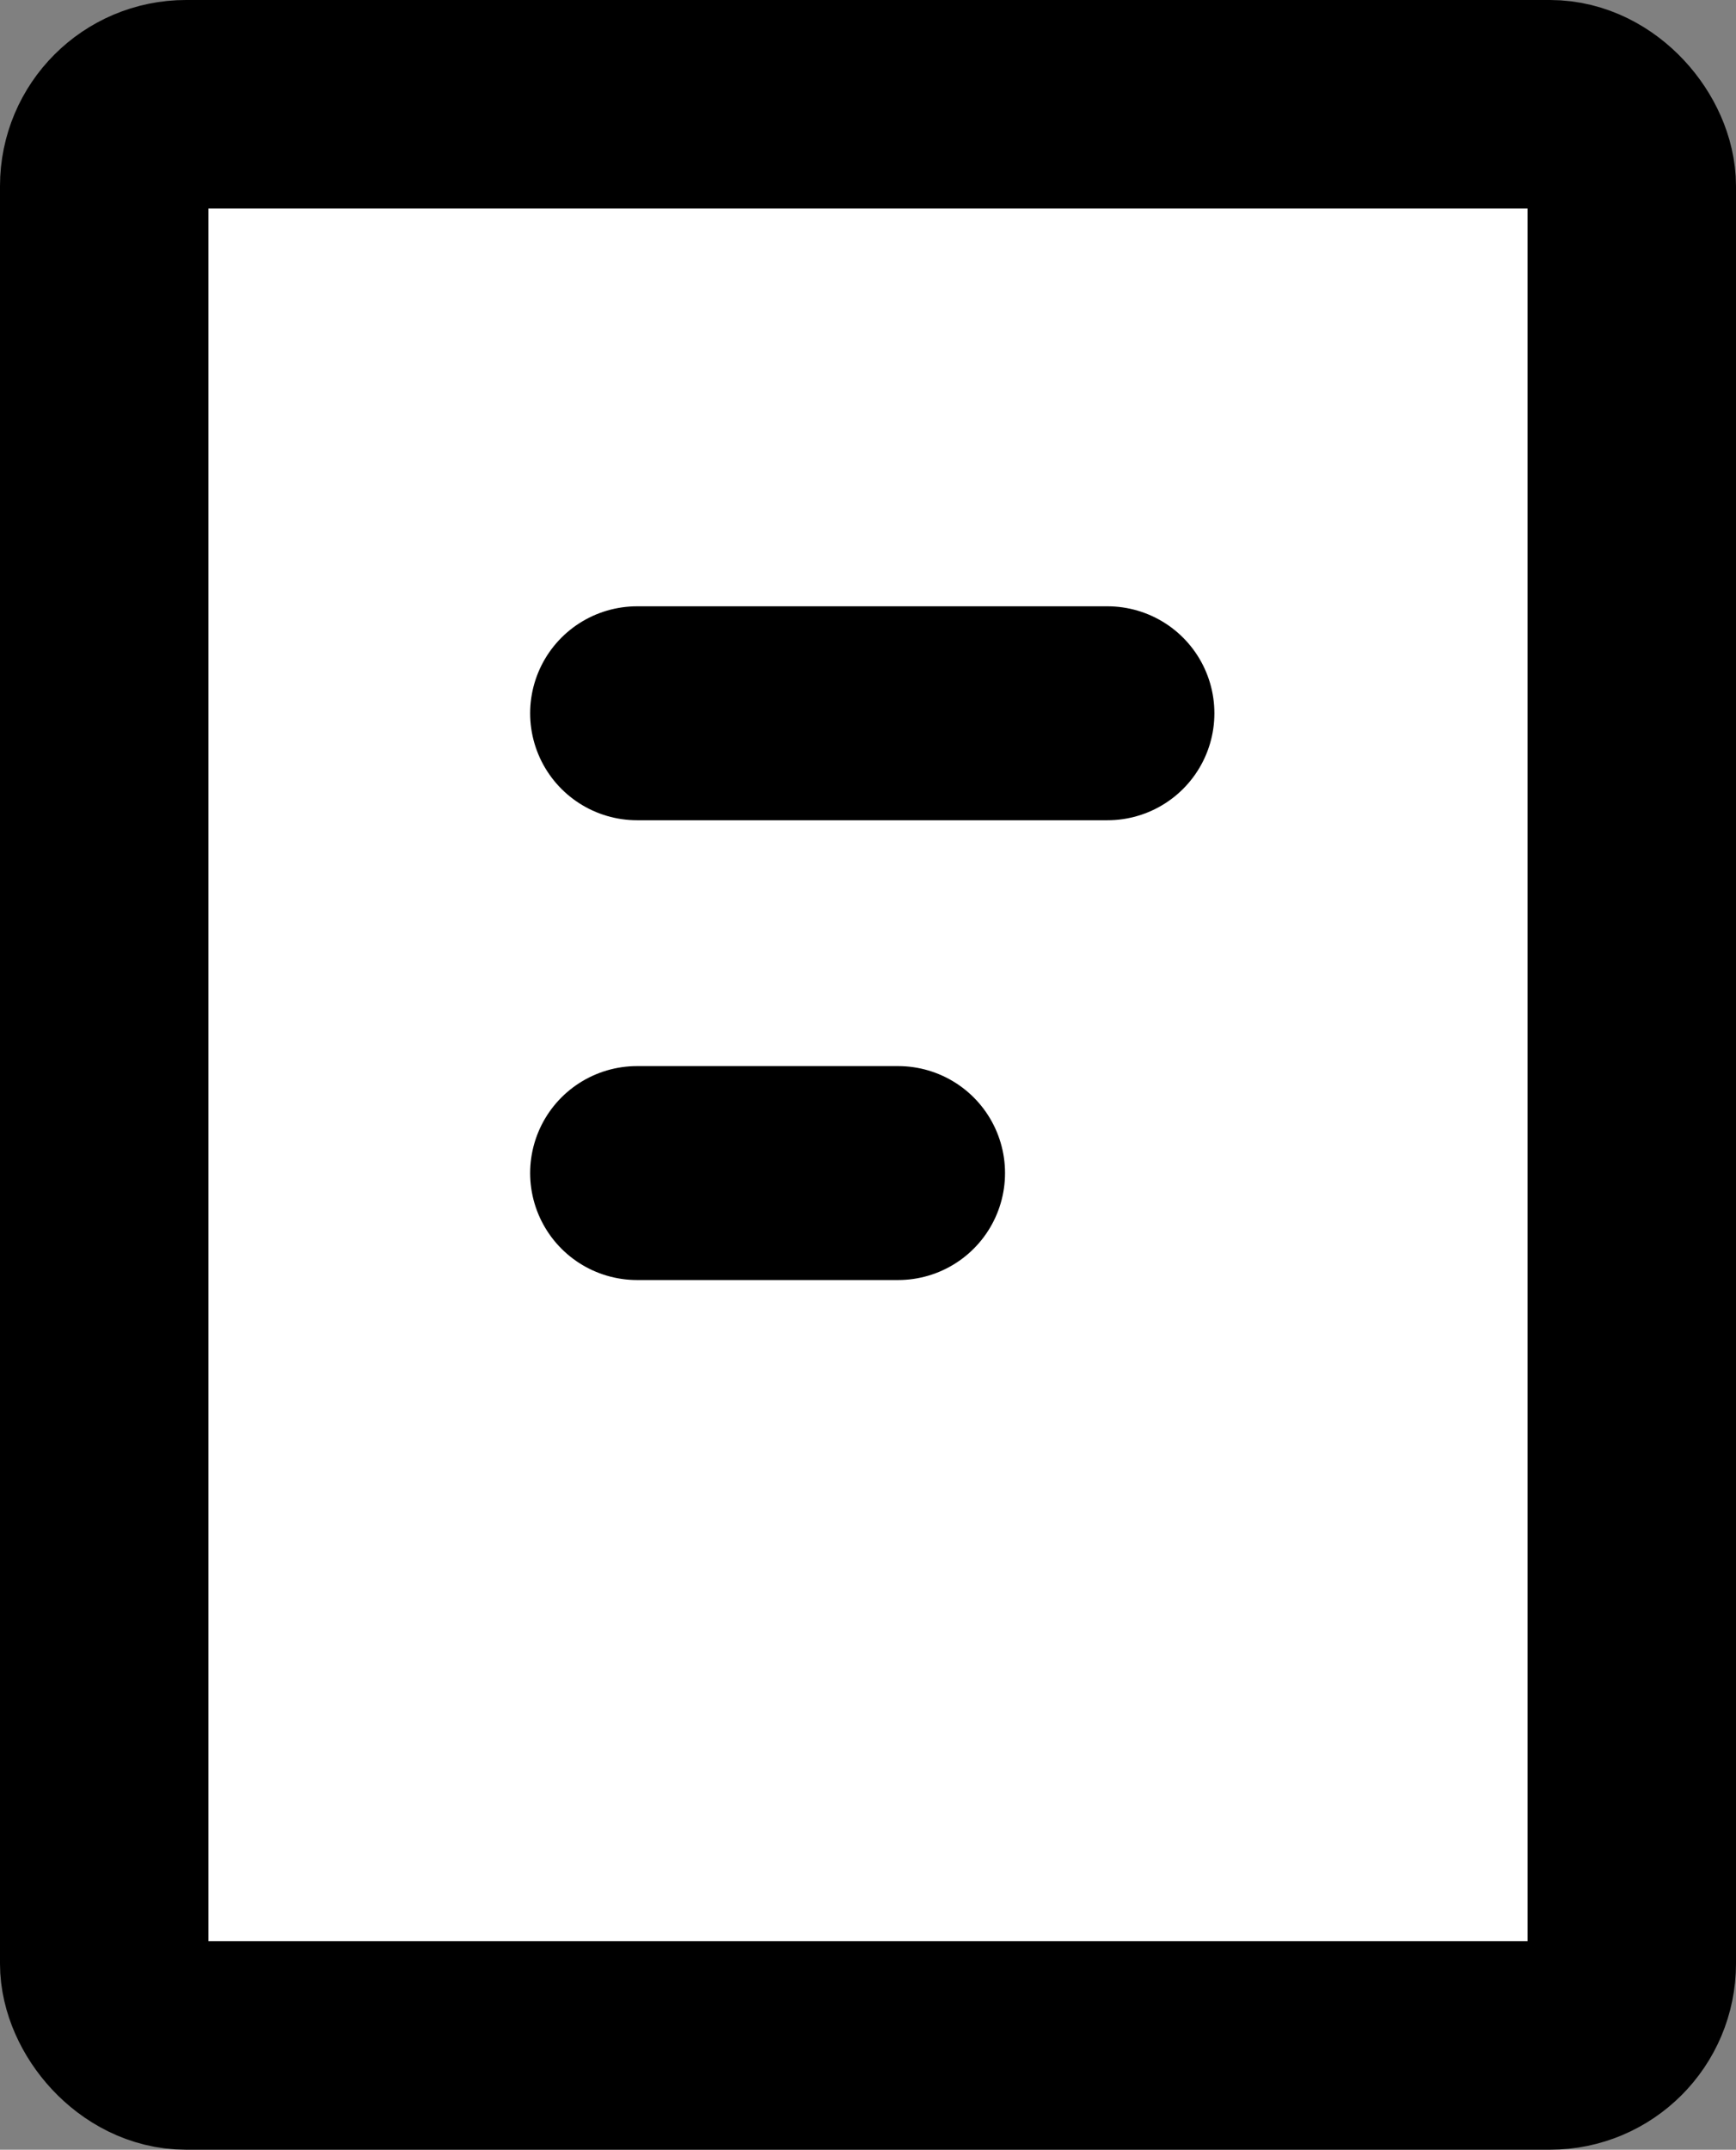 <svg xmlns="http://www.w3.org/2000/svg" viewBox="0 0 38.64 47.83"><rect x="0" y="0" width="38.64" height="47.83" fill="#808080" stroke="none"/><defs><style>.cls-1,.cls-2{fill:#fff;stroke:#000;stroke-miterlimit:10;}.cls-1{stroke-width:4.64px;}.cls-2{stroke-linecap:round;stroke-width:4.76px;}</style></defs><g id="Capa_2" data-name="Capa 2"><g id="Capa_1-2" data-name="Capa 1"><rect class="cls-1" x="2.32" y="2.32" width="34" height="43.19" rx="1.82"/><line class="cls-2" x1="14.18" y1="15.87" x2="24.65" y2="15.87"/><line class="cls-2" x1="14.18" y1="26.1" x2="19.99" y2="26.1"/></g></g></svg>
